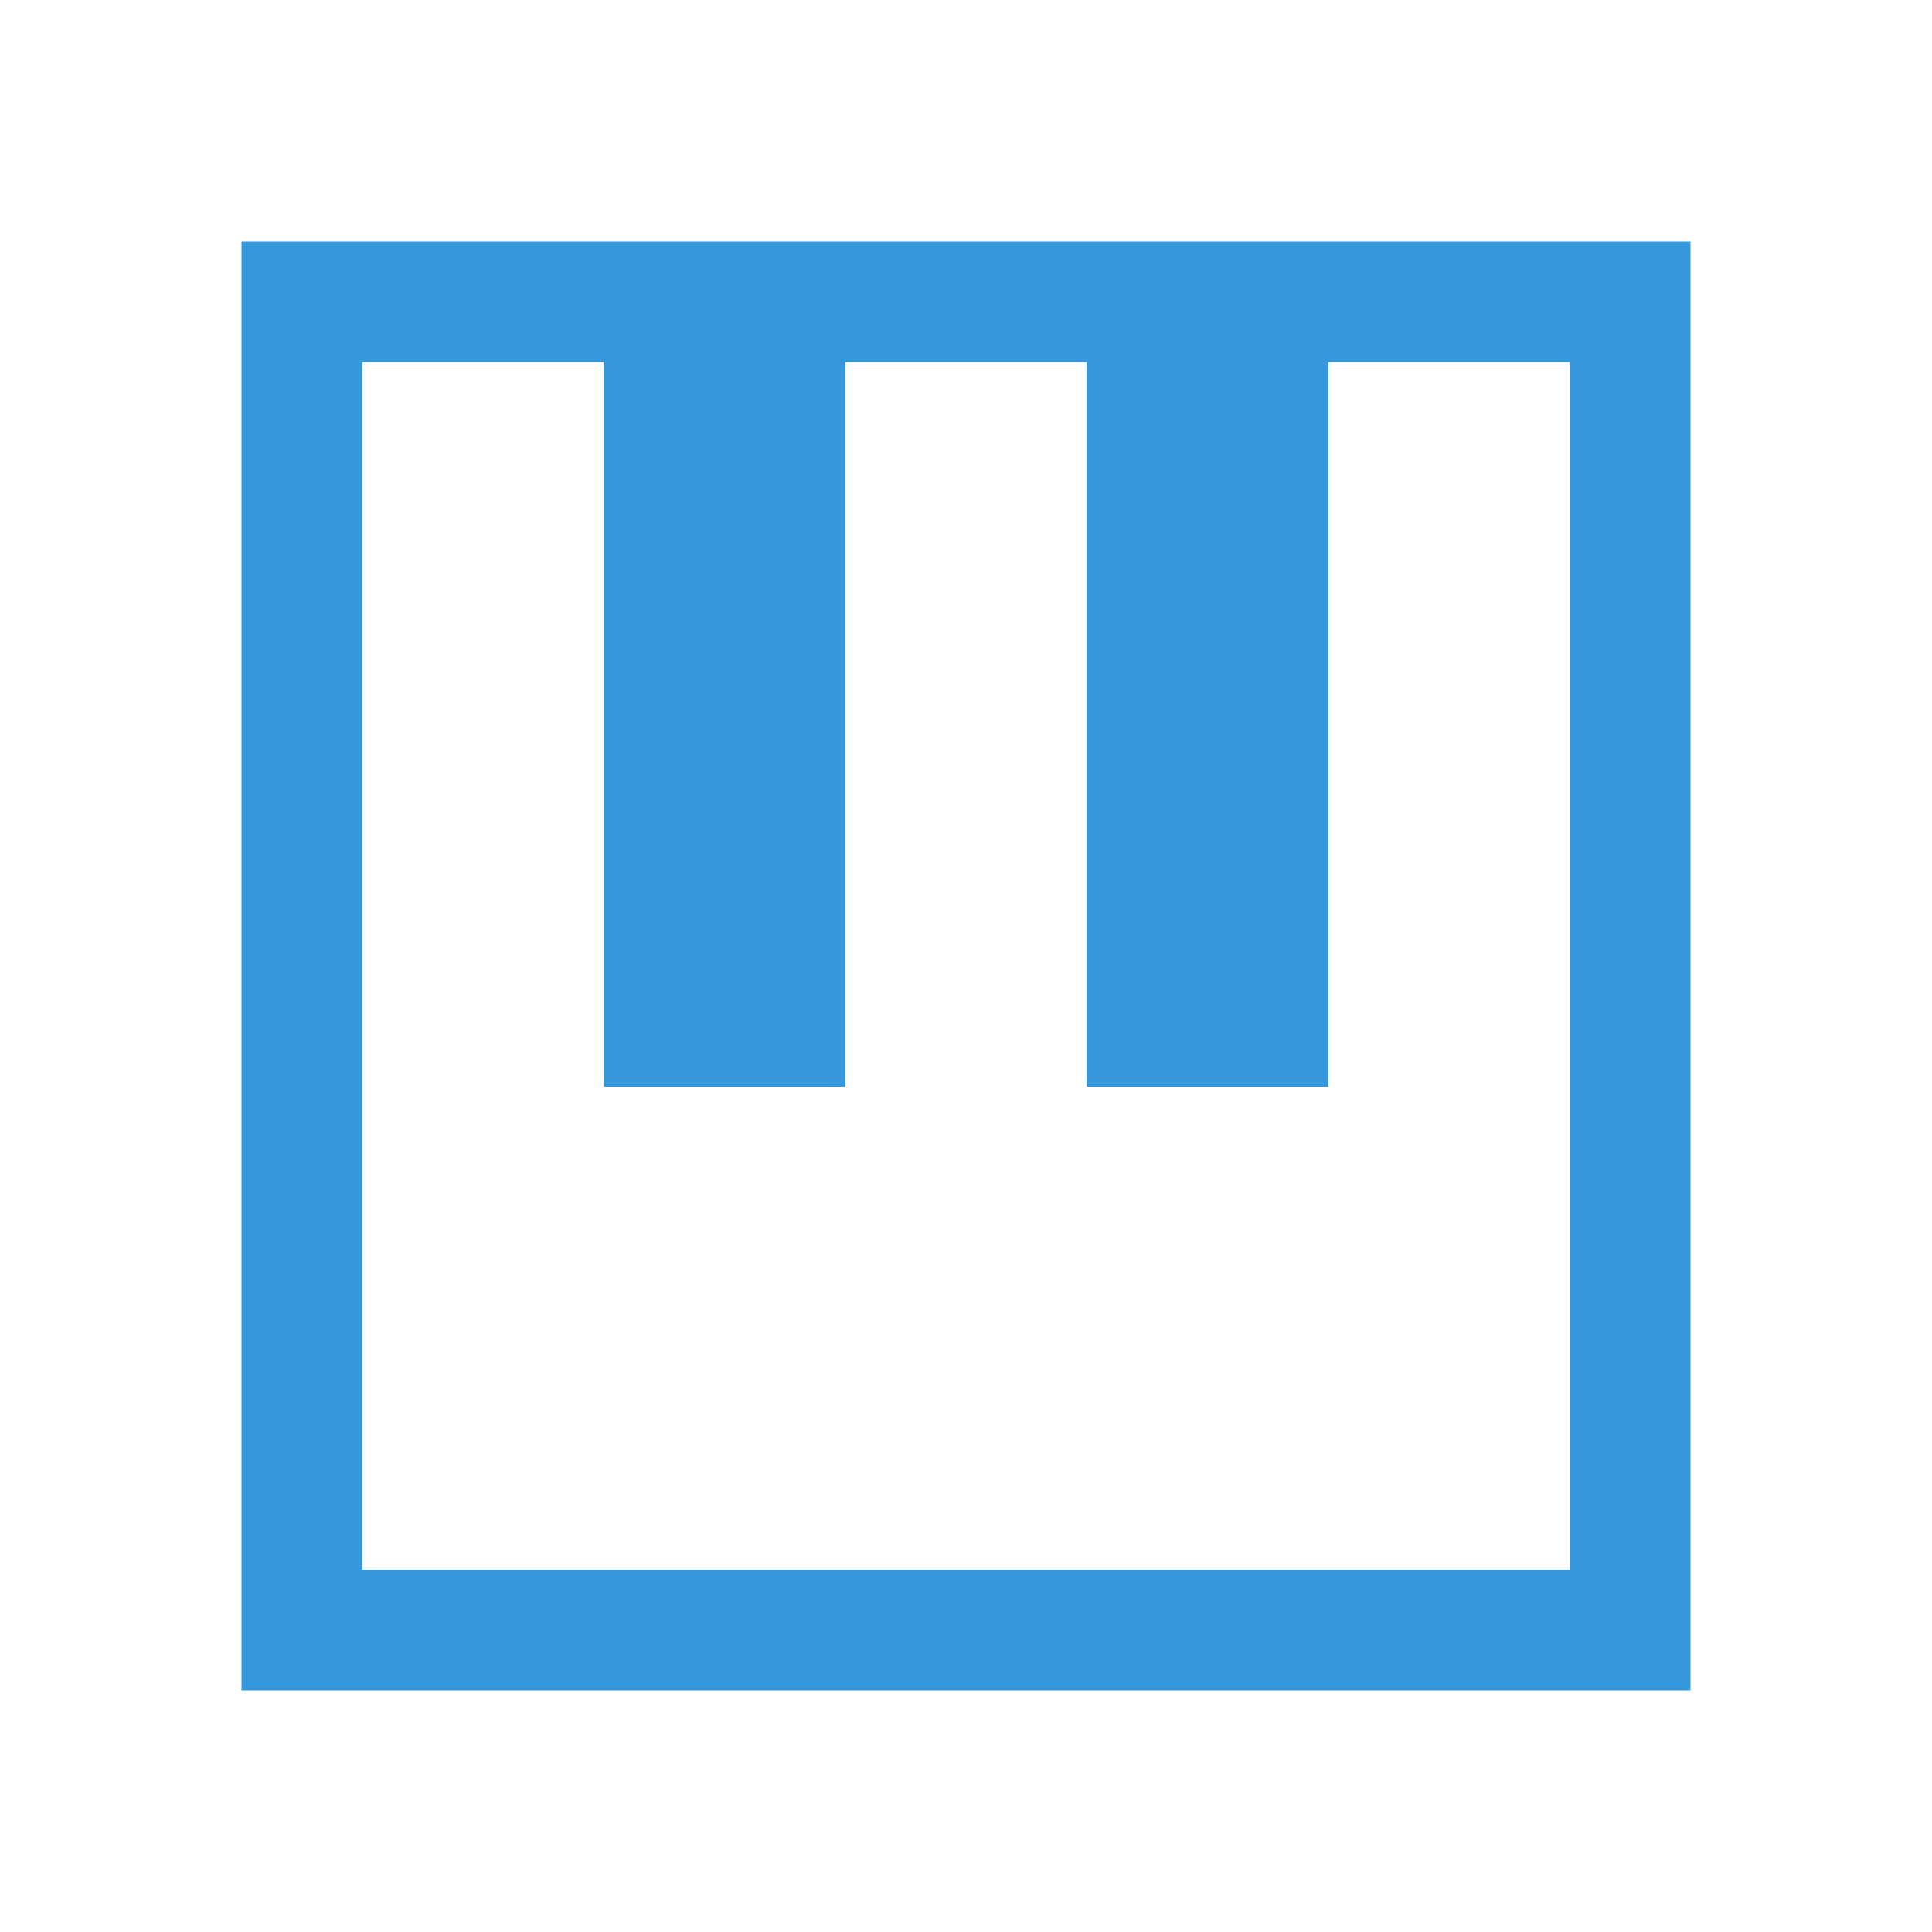 <svg xmlns="http://www.w3.org/2000/svg" width="16" height="16" viewBox="0 0 16 16">
 <path fill="#3498db" stroke-width="2" d="m2 2v12h12v-12zm1 1h2v6h2v-6h2v6h2v-6h2v10h-10z" color="#3498db" style=""/>
</svg>